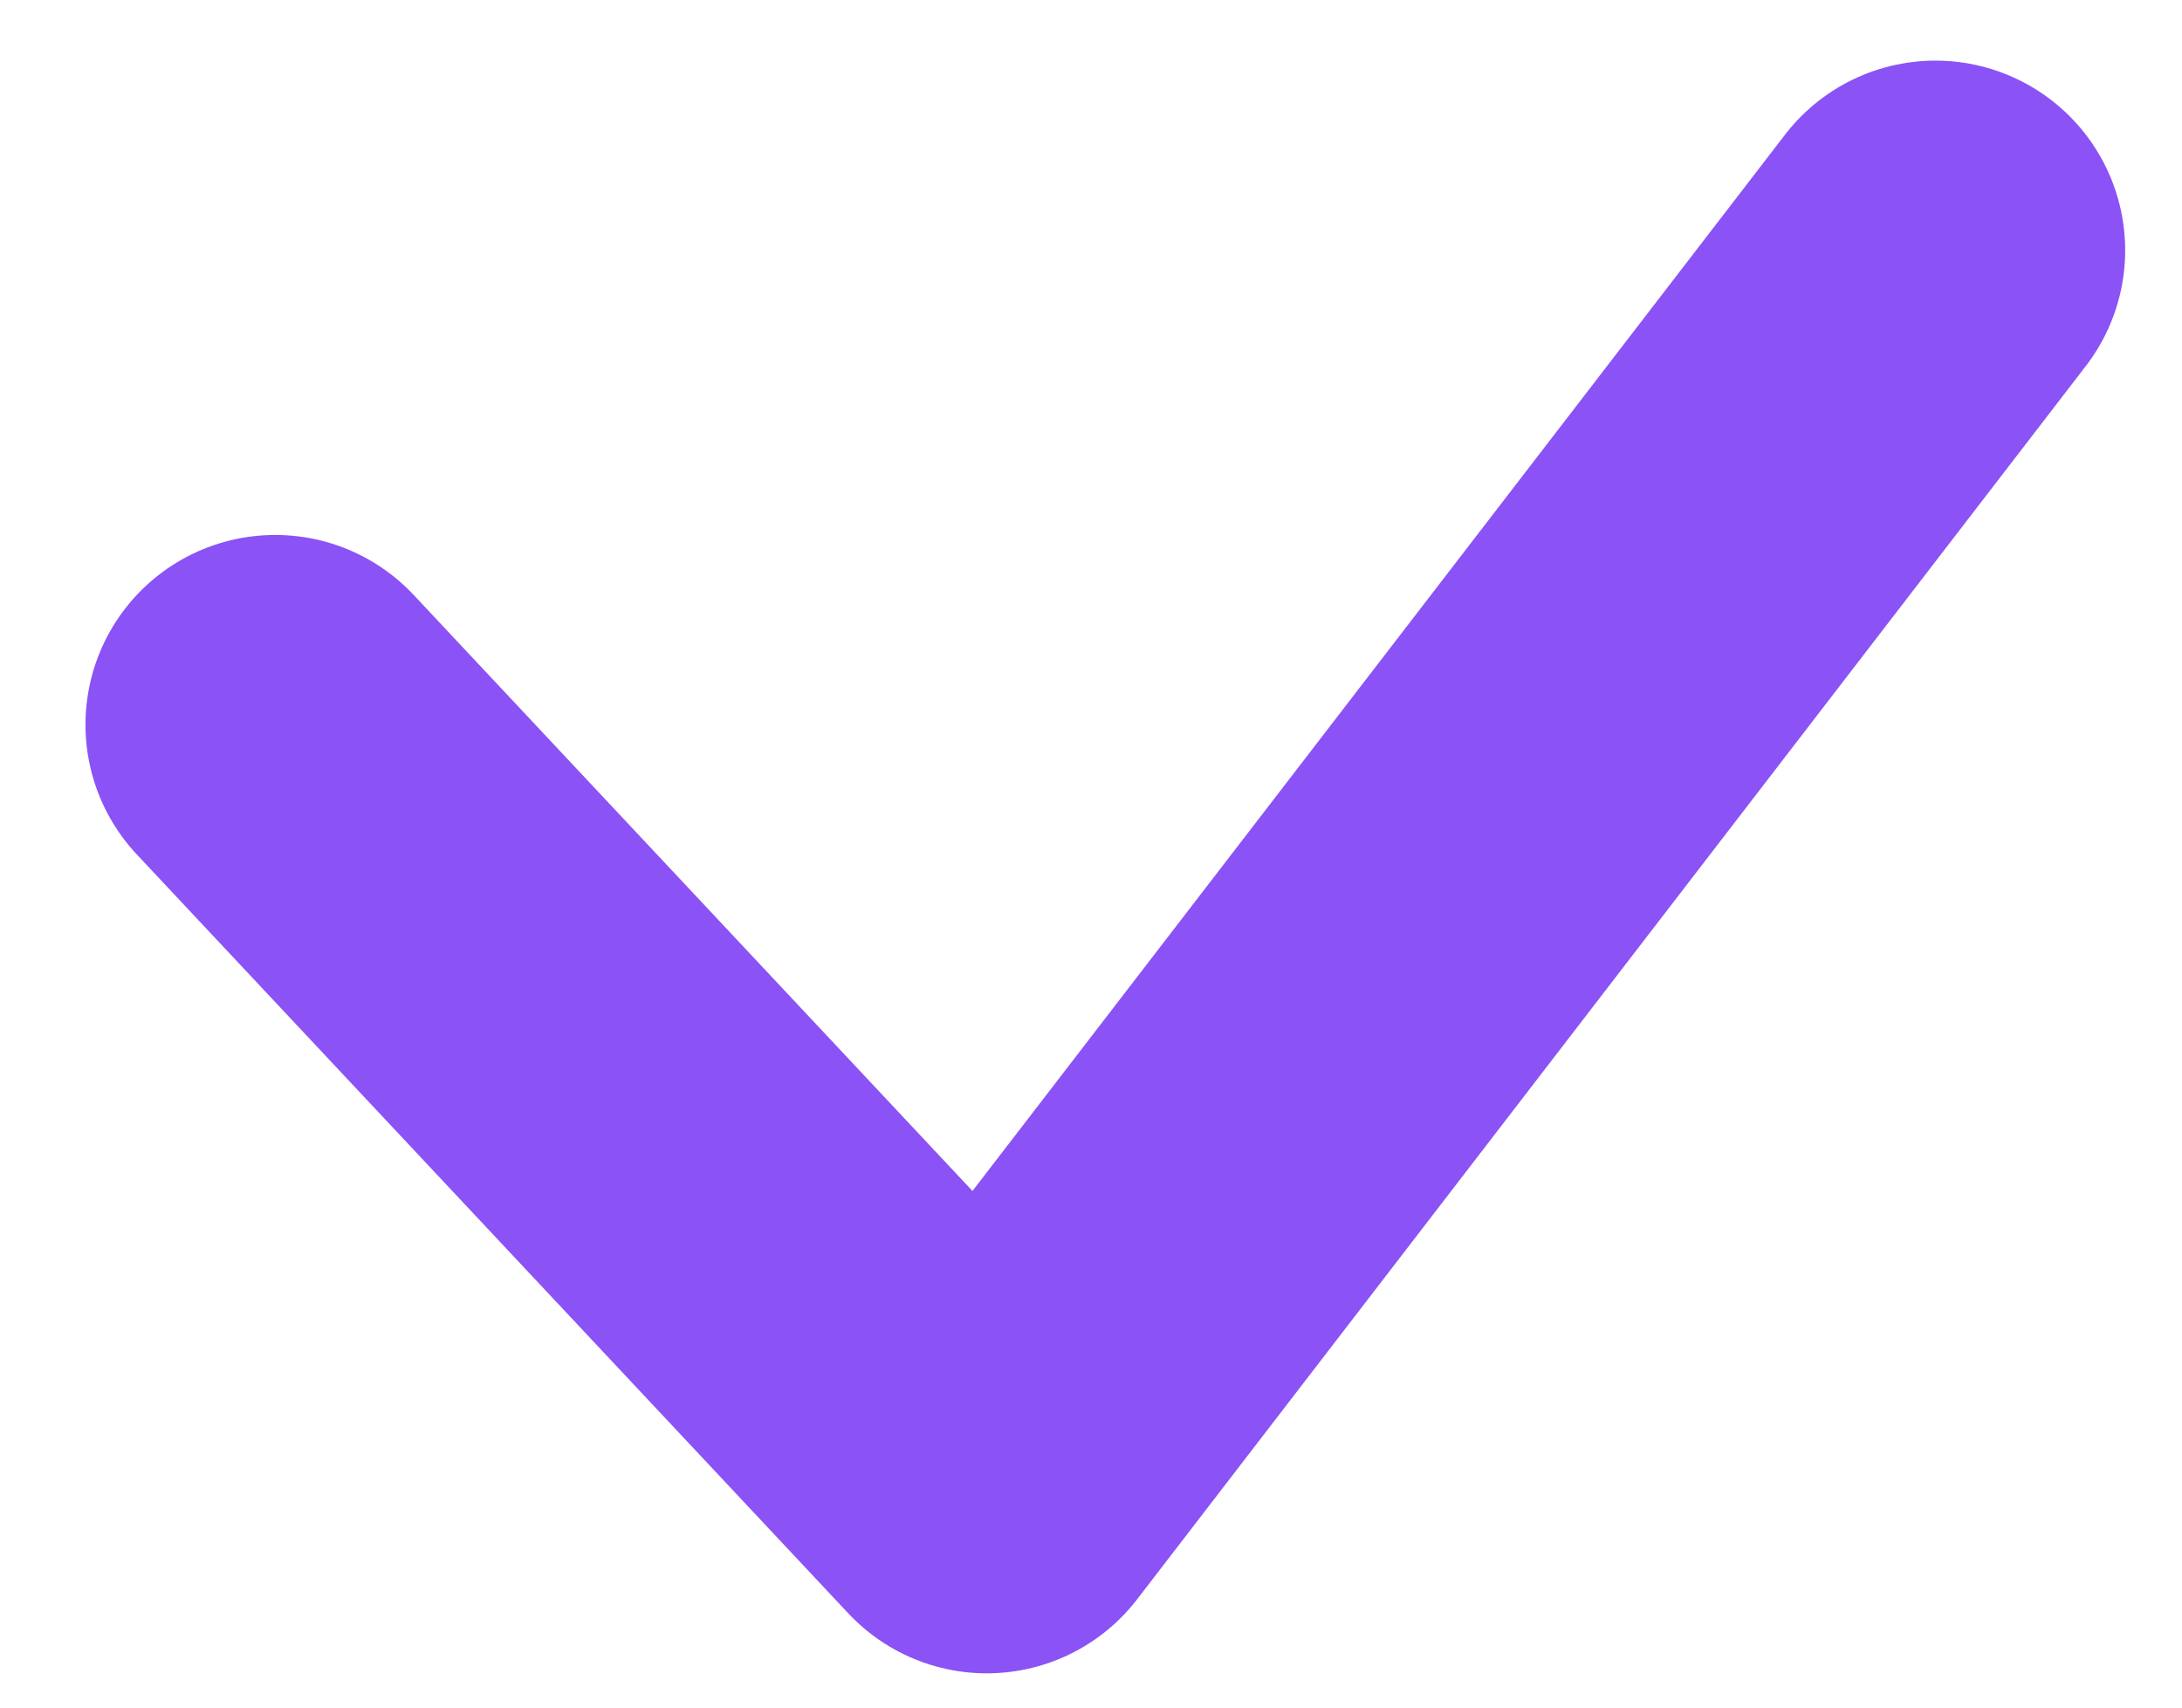 <svg width="23" height="18" viewBox="0 0 23 18" fill="none" xmlns="http://www.w3.org/2000/svg">
<path d="M2.901 7.639L10.401 15.639L20.401 2.639" stroke="#8B52F6" stroke-width="4" stroke-linecap="round" stroke-linejoin="round"/>
</svg>
